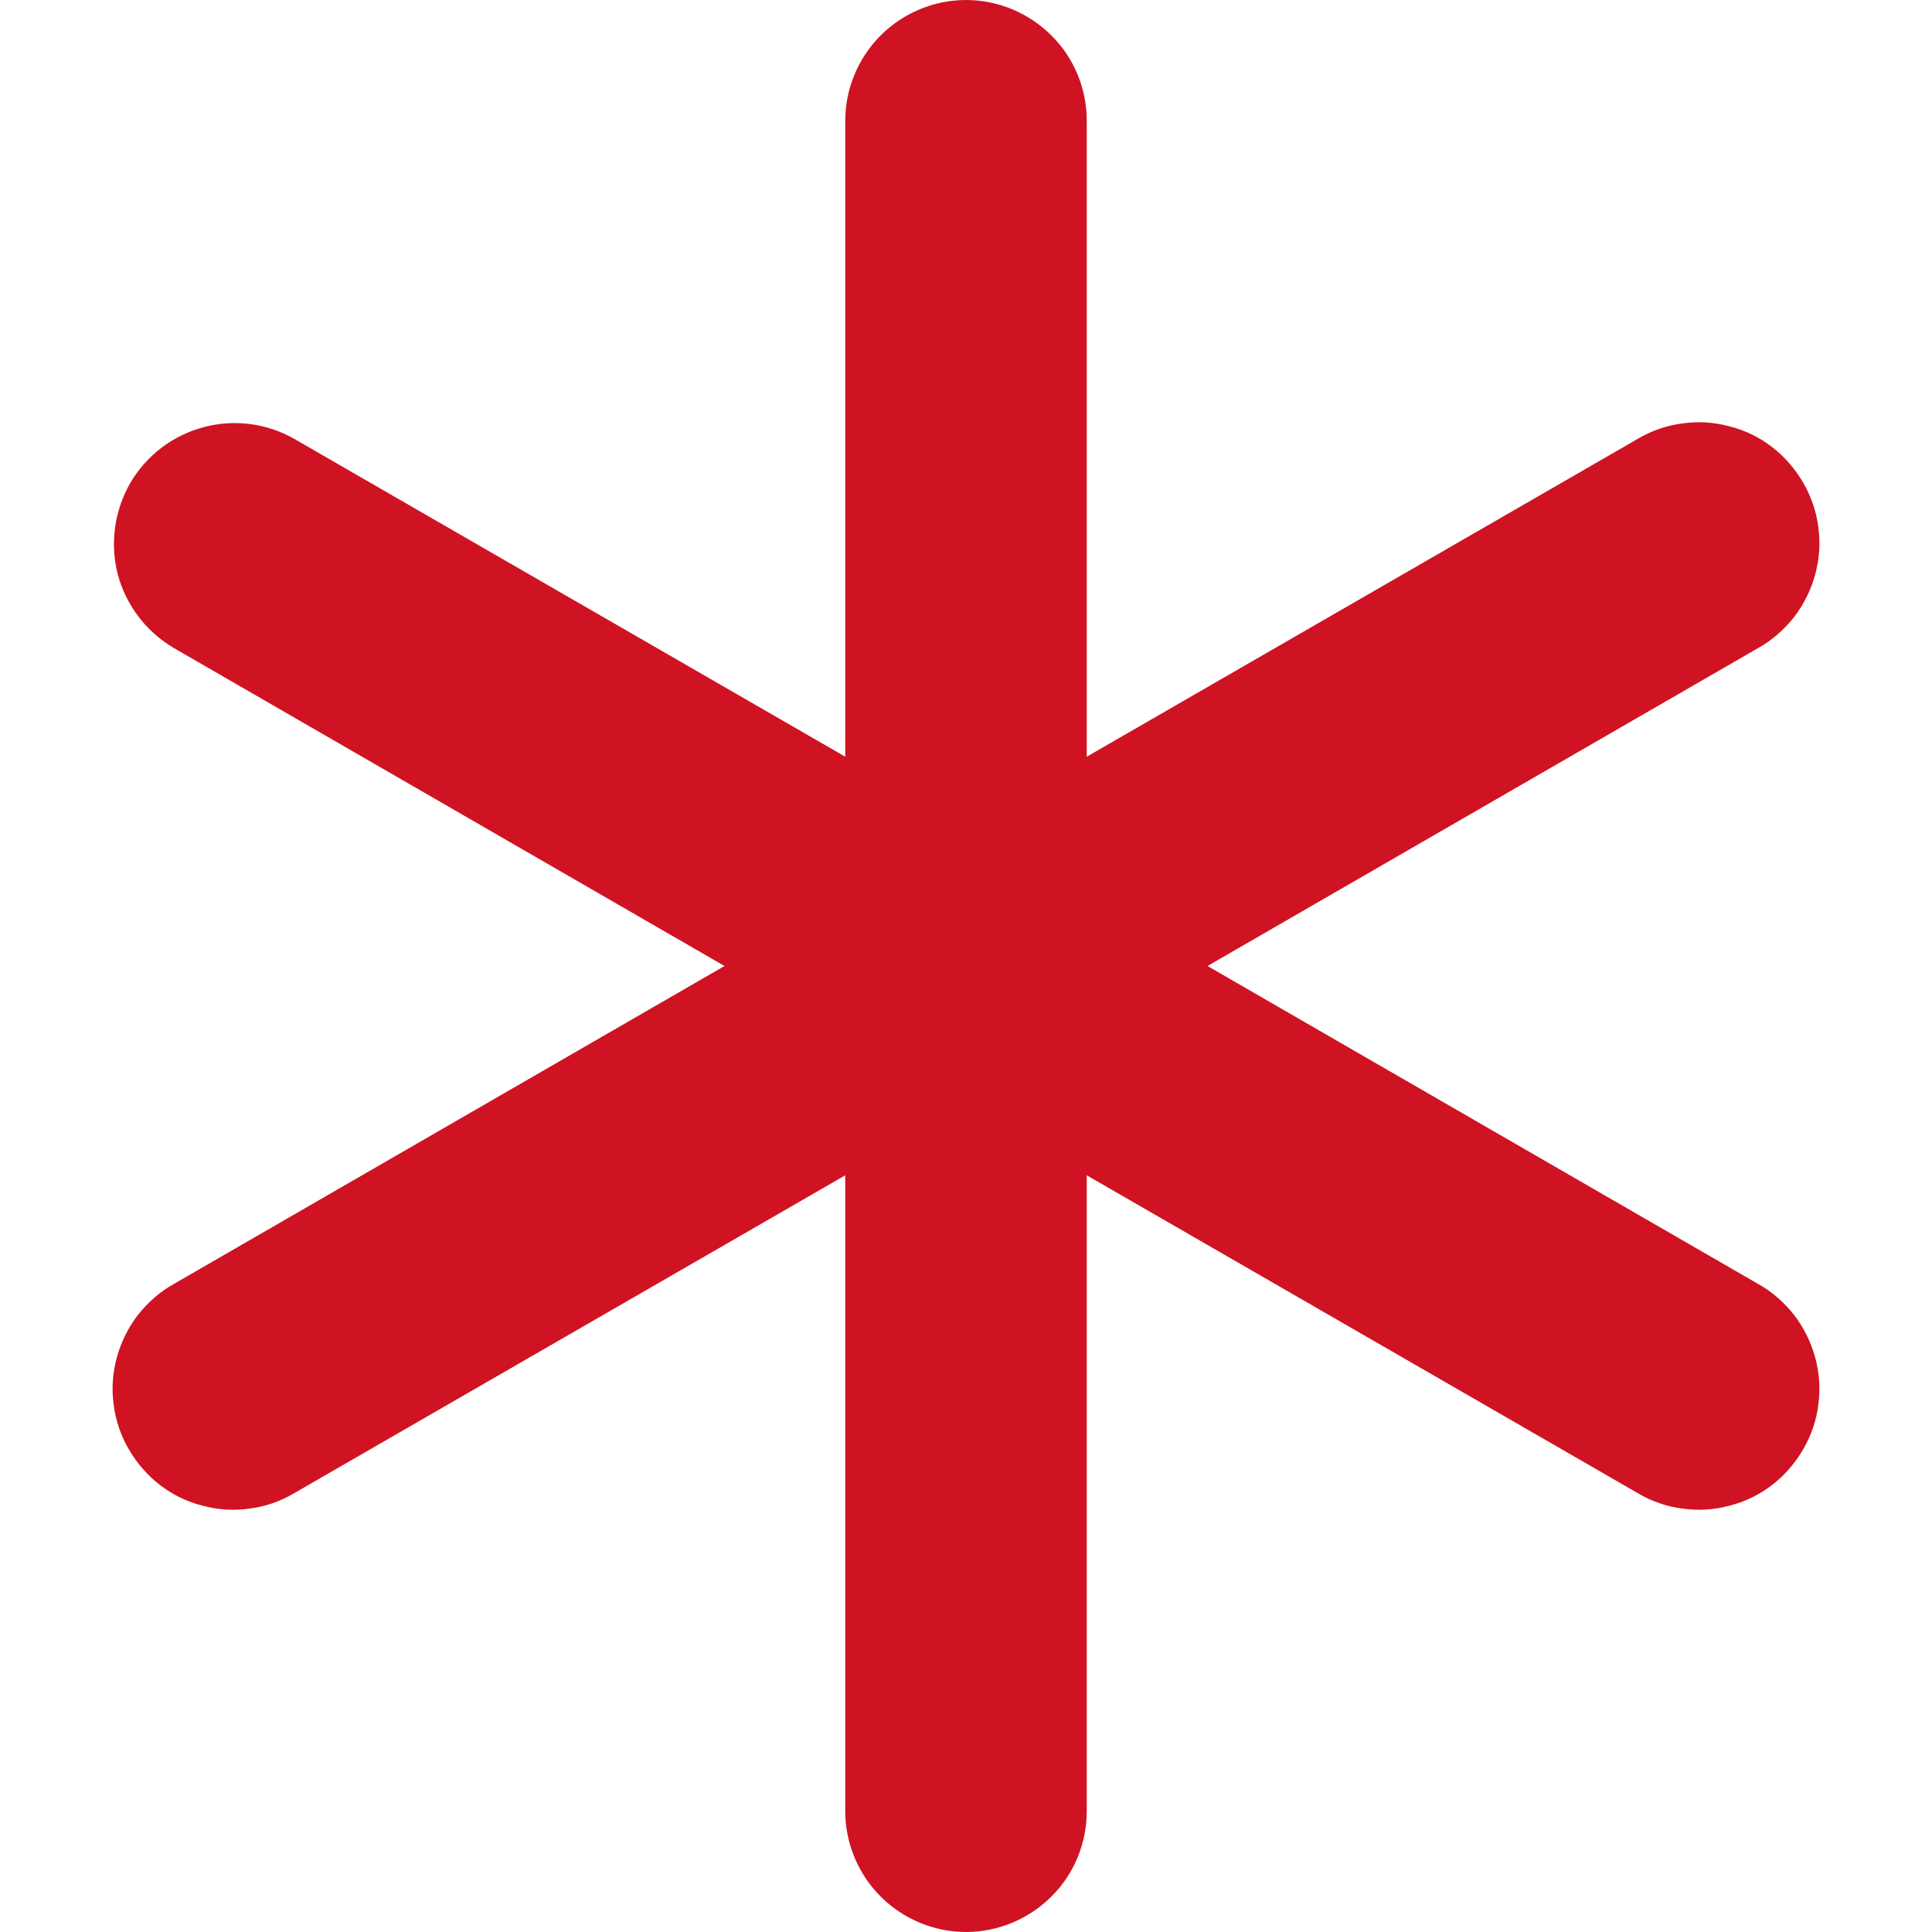 <svg width="6" height="6" viewBox="0 0 6 6" fill="none" xmlns="http://www.w3.org/2000/svg">
<path d="M3 0C3.099 0 3.195 0.04 3.265 0.11C3.336 0.18 3.375 0.276 3.375 0.375V2.35L5.086 1.363C5.128 1.338 5.176 1.321 5.225 1.315C5.274 1.308 5.323 1.311 5.371 1.324C5.419 1.336 5.464 1.358 5.503 1.388C5.542 1.418 5.575 1.456 5.6 1.499C5.625 1.542 5.641 1.589 5.647 1.638C5.654 1.687 5.65 1.737 5.637 1.785C5.624 1.832 5.602 1.877 5.572 1.916C5.541 1.955 5.504 1.988 5.461 2.012L3.75 3L5.461 3.988C5.504 4.012 5.541 4.045 5.572 4.084C5.602 4.123 5.624 4.168 5.637 4.215C5.65 4.263 5.654 4.313 5.647 4.362C5.641 4.411 5.625 4.458 5.6 4.501C5.575 4.544 5.542 4.582 5.503 4.612C5.464 4.642 5.419 4.664 5.371 4.676C5.323 4.689 5.274 4.692 5.225 4.685C5.176 4.679 5.128 4.662 5.086 4.637L3.375 3.65V5.625C3.375 5.724 3.336 5.82 3.265 5.89C3.195 5.96 3.099 6 3 6C2.901 6 2.805 5.96 2.735 5.89C2.665 5.82 2.625 5.724 2.625 5.625V3.65L0.914 4.637C0.872 4.662 0.824 4.679 0.775 4.685C0.726 4.692 0.677 4.689 0.629 4.676C0.581 4.664 0.536 4.642 0.497 4.612C0.458 4.582 0.425 4.544 0.4 4.501C0.375 4.458 0.359 4.411 0.353 4.362C0.346 4.313 0.35 4.263 0.363 4.215C0.376 4.168 0.398 4.123 0.428 4.084C0.459 4.045 0.496 4.012 0.539 3.988L2.25 3L0.539 2.012C0.454 1.962 0.392 1.88 0.366 1.785C0.341 1.689 0.355 1.587 0.404 1.501C0.454 1.415 0.535 1.353 0.631 1.327C0.726 1.301 0.828 1.314 0.914 1.363L2.625 2.35V0.375C2.625 0.276 2.665 0.18 2.735 0.11C2.805 0.04 2.901 0 3 0V0Z" fill="#CF1322"/>
</svg>
